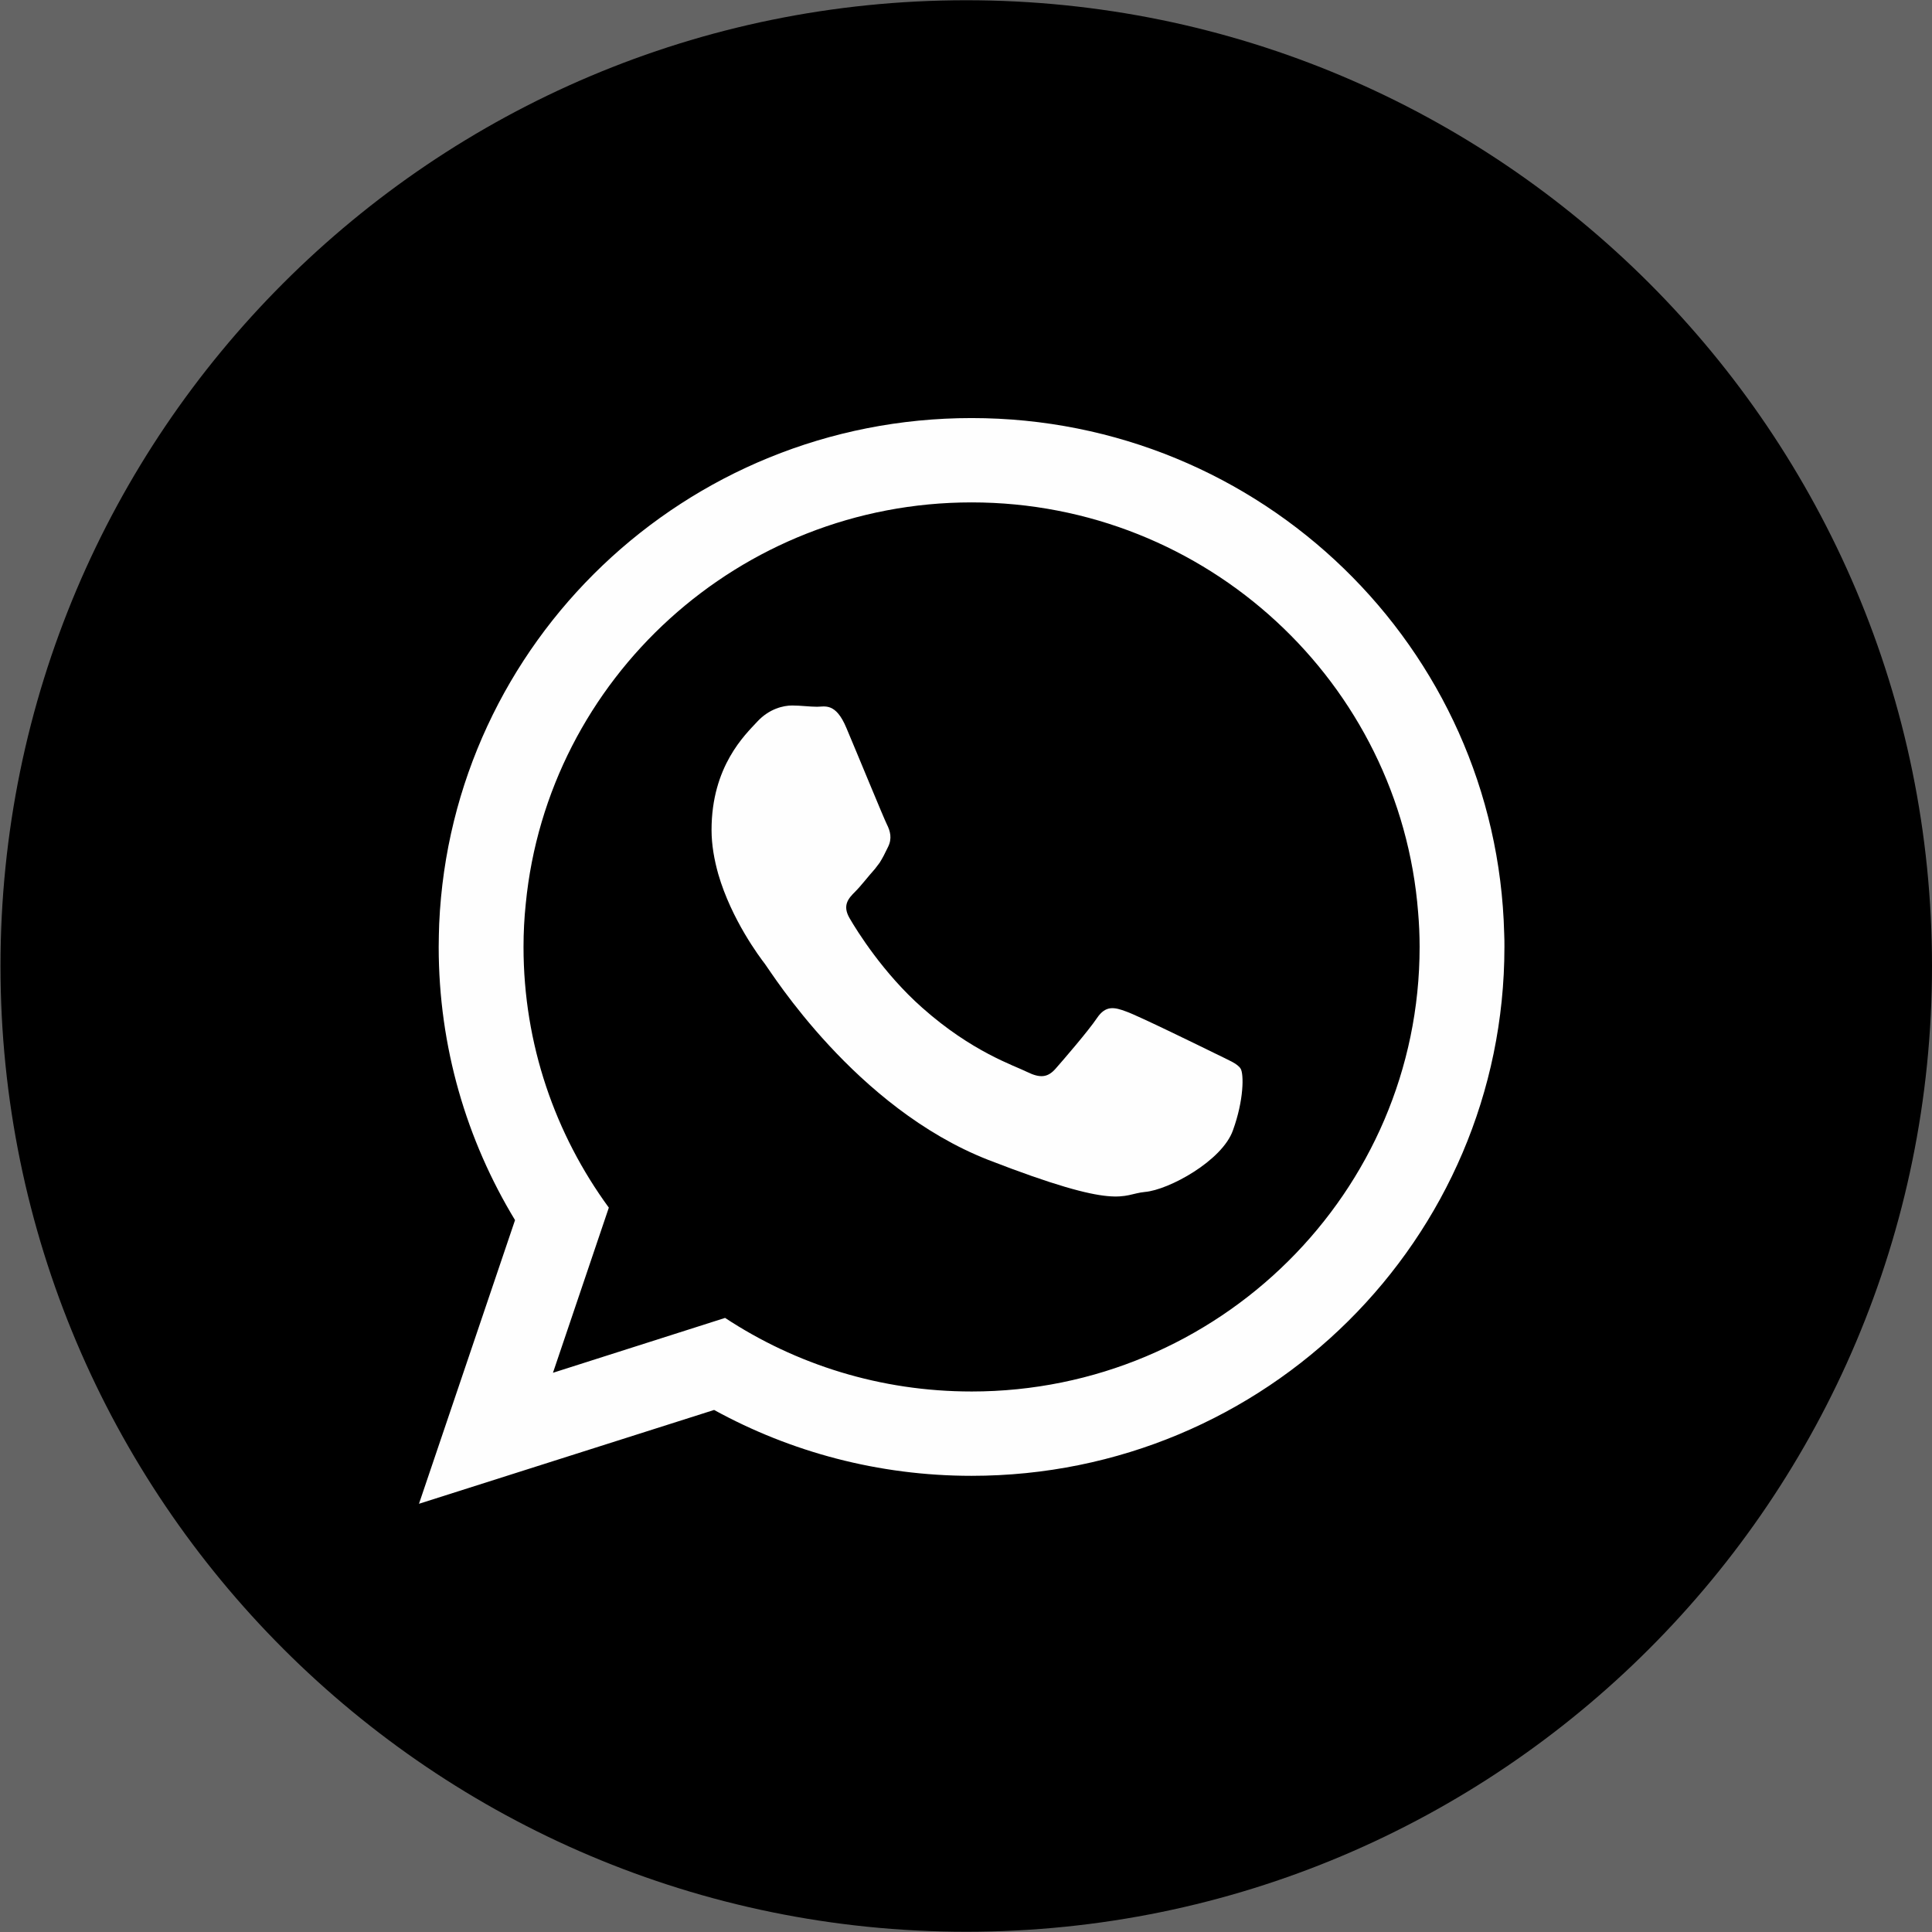 <?xml version="1.0" encoding="UTF-8" standalone="no"?>
<!-- Created with Inkscape (http://www.inkscape.org/) -->

<svg
   version="1.1"
   id="svg1"
   width="223.423"
   height="223.421"
   viewBox="0 0 223.423 223.421"
   sodipodi:docname="pagina MOBILE plegaria.pdf"
   xmlns:inkscape="http://www.inkscape.org/namespaces/inkscape"
   xmlns:sodipodi="http://sodipodi.sourceforge.net/DTD/sodipodi-0.dtd"
   xmlns="http://www.w3.org/2000/svg"
   xmlns:svg="http://www.w3.org/2000/svg">
  <rect x="0" y="0" width="223.423" height="223.421" fill="#808080" stroke="none"/>
  <defs
     id="defs1">
    <clipPath
       clipPathUnits="userSpaceOnUse"
       id="clipPath246">
      <path
         d="M 26,356.5 H 1055 V 0.5 H 26 Z"
         id="path246" />
    </clipPath>
    <clipPath
       clipPathUnits="userSpaceOnUse"
       id="clipPath248">
      <path
         d="M 0,1920 H 1080 V 0 H 0 Z"
         transform="matrix(1.333,0,0,-1.333,5840,2560)"
         id="path248" />
    </clipPath>
    <clipPath
       clipPathUnits="userSpaceOnUse"
       id="clipPath267">
      <path
         d="M 0,1920 H 1080 V 0 H 0 Z"
         transform="translate(-973,-163.333)"
         id="path267" />
    </clipPath>
    <clipPath
       clipPathUnits="userSpaceOnUse"
       id="clipPath269">
      <path
         d="M 0,1920 H 1080 V 0 H 0 Z"
         transform="translate(-935.894,-166.153)"
         id="path269" />
    </clipPath>
    <clipPath
       clipPathUnits="userSpaceOnUse"
       id="clipPath271">
      <path
         d="M 0,1920 H 1080 V 0 H 0 Z"
         transform="translate(-910.875,-155.722)"
         id="path271" />
    </clipPath>
  </defs>
  <sodipodi:namedview
     id="namedview1"
     pagecolor="#ffffff"
     bordercolor="#000000"
     borderopacity="0.25"
     inkscape:showpageshadow="2"
     inkscape:pageopacity="0.0"
     inkscape:pagecheckerboard="0"
     inkscape:deskcolor="#d1d1d1"
     inkscape:export-bgcolor="#ffffff00">
    <inkscape:page
       x="0"
       y="0"
       width="223.423"
       height="223.421"
       id="page2"
       margin="0"
       bleed="0" />
  </sodipodi:namedview>
  <g
     id="layer-MC0"
     inkscape:groupmode="layer"
     inkscape:label="Capa 1"
     transform="translate(-6913.91,-2230.512)">
    <g
       opacity="0.22"
       id="g247"
       clip-path="url(#clipPath248)">
      <path
         d="M 1055,0.5 H 26 v 356 h 1029 z"
         style="fill:#000000;fill-opacity:1;fill-rule:nonzero;stroke:none"
         transform="matrix(1.333,0,0,-1.333,5840,2560)"
         clip-path="url(#clipPath246)"
         id="path247" />
    </g>
    <path
       id="path266"
       d="m 0,0 c 0,-46.272 -37.511,-83.783 -83.783,-83.783 -46.273,0 -83.784,37.511 -83.784,83.783 0,46.272 37.511,83.783 83.784,83.783 C -37.511,83.783 0,46.272 0,0"
       style="fill:#000000;fill-opacity:1;fill-rule:evenodd;stroke:none"
       transform="matrix(1.333,0,0,-1.333,7137.333,2342.223)"
       clip-path="url(#clipPath267)"
       inkscape:export-filename="D:\plegaria componentes\assets\icons\whatsapp2.svg"
       inkscape:export-xdpi="96"
       inkscape:export-ydpi="96" />
    <path
       id="path268"
       d="m 0,0 c -0.628,24.803 -21.059,44.714 -46.208,44.714 -24.845,0 -45.103,-19.457 -46.185,-43.87 -0.021,-0.671 -0.043,-1.342 -0.043,-2.013 0,-8.679 2.424,-16.773 6.623,-23.698 l -8.333,-24.609 25.603,8.139 c 6.623,-3.637 14.241,-5.714 22.335,-5.714 25.539,0 46.229,20.539 46.229,45.882 0,0.39 0,0.779 -0.021,1.169 m -46.208,-39.735 c -7.898,0 -15.235,2.337 -21.383,6.383 l -14.932,-4.76 4.847,14.327 c -4.653,6.362 -7.401,14.176 -7.401,22.616 0,1.256 0.064,2.511 0.194,3.744 1.904,19.523 18.527,34.823 38.675,34.823 20.41,0 37.183,-15.69 38.741,-35.558 0.086,-0.996 0.13,-1.991 0.13,-3.009 0,-21.274 -17.444,-38.566 -38.871,-38.566"
       style="fill:#fefefe;fill-opacity:1;fill-rule:evenodd;stroke:none"
       transform="matrix(1.333,0,0,-1.333,7087.859,2338.462)"
       clip-path="url(#clipPath269)" />
    <path
       id="path270"
       d="m 0,0 c -1.146,0.562 -6.709,3.289 -7.748,3.657 -1.039,0.39 -1.797,0.564 -2.554,-0.562 -0.758,-1.125 -2.943,-3.657 -3.593,-4.394 -0.67,-0.757 -1.319,-0.844 -2.466,-0.281 -1.125,0.563 -4.784,1.731 -9.113,5.584 -3.354,2.965 -5.648,6.644 -6.297,7.769 -0.65,1.125 -0.065,1.732 0.498,2.294 0.519,0.52 1.126,1.321 1.71,1.97 0.151,0.194 0.281,0.368 0.411,0.541 0.259,0.411 0.454,0.801 0.714,1.342 0.389,0.758 0.195,1.407 -0.086,1.97 -0.283,0.562 -2.554,6.103 -3.507,8.353 -0.93,2.251 -1.882,1.861 -2.554,1.861 -0.649,0 -1.406,0.109 -2.164,0.109 -0.757,0 -1.991,-0.281 -3.03,-1.407 -1.039,-1.125 -3.96,-3.852 -3.96,-9.393 0,-1.298 0.237,-2.597 0.584,-3.83 1.147,-3.961 3.614,-7.229 4.048,-7.792 0.561,-0.736 7.834,-12.466 19.347,-16.989 11.536,-4.481 11.536,-2.987 13.614,-2.792 2.077,0.174 6.709,2.705 7.639,5.345 0.953,2.62 0.953,4.871 0.671,5.346 C 1.883,-0.844 1.125,-0.562 0,0"
       style="fill:#fefefe;fill-opacity:1;fill-rule:evenodd;stroke:none"
       transform="matrix(1.333,0,0,-1.333,7054.5,2352.371)"
       clip-path="url(#clipPath271)" />
  </g>
</svg>
